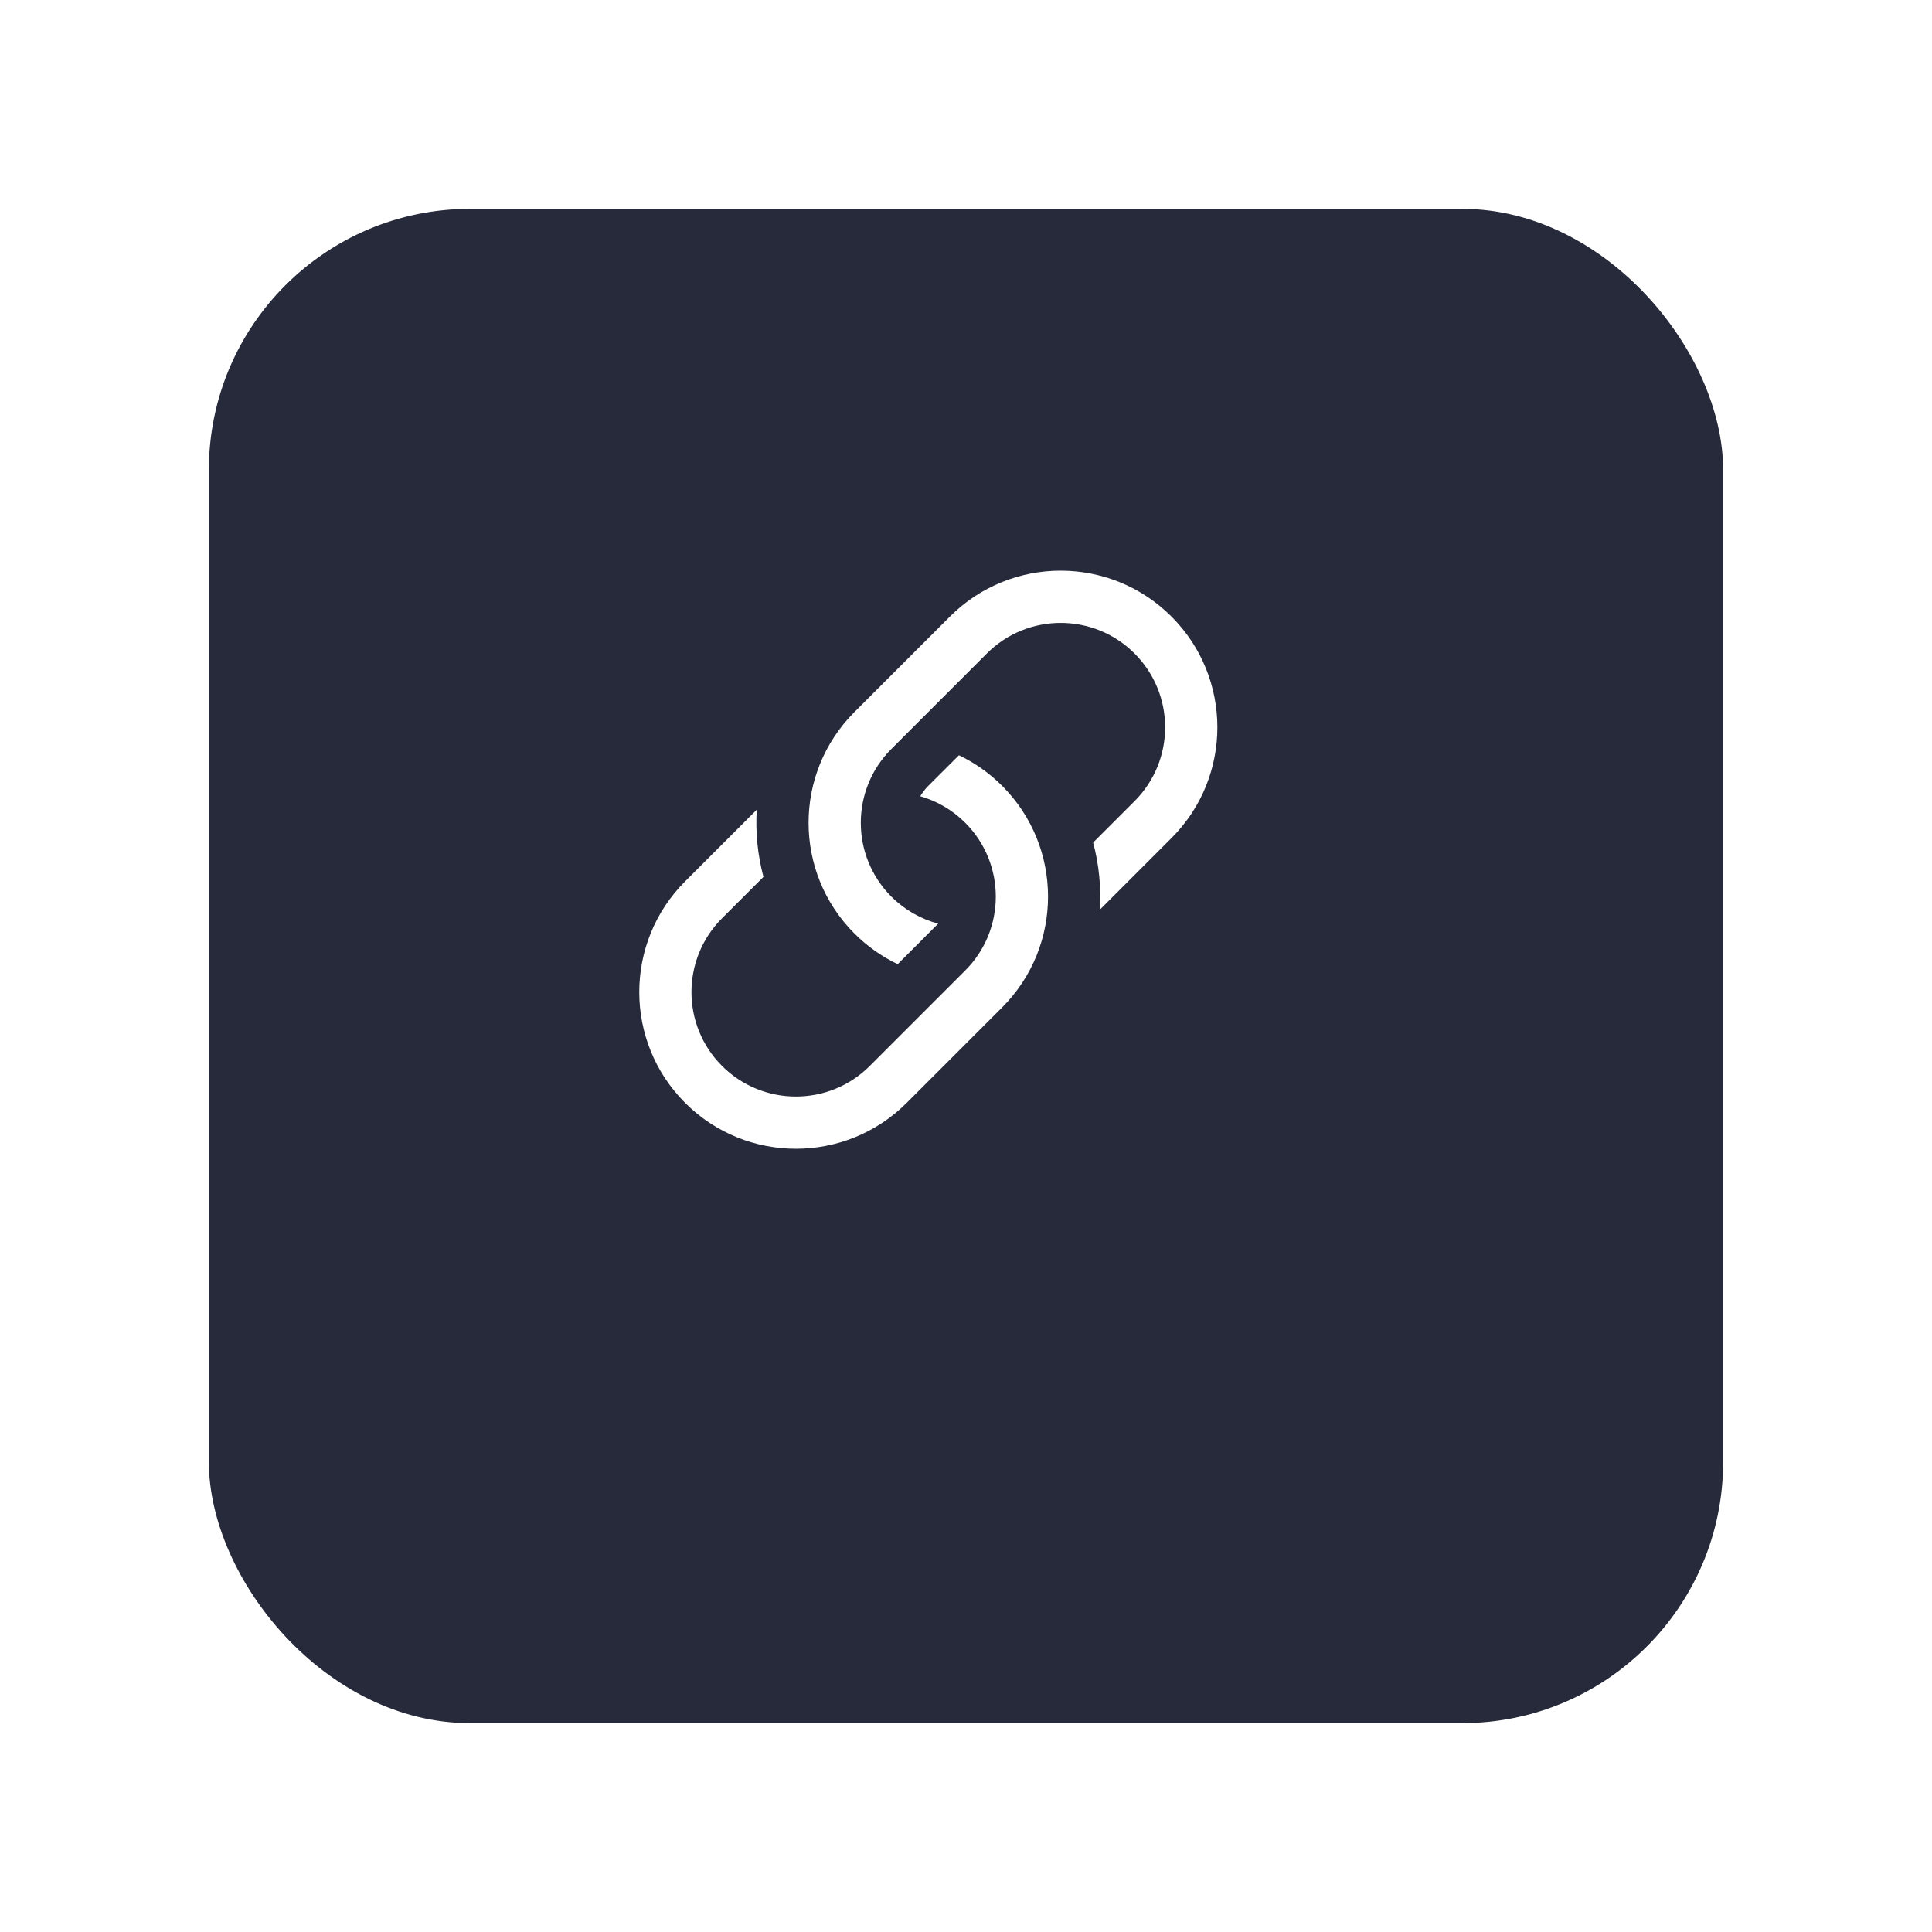 <svg width="37" height="37" viewBox="0 0 37 37" fill="none" xmlns="http://www.w3.org/2000/svg">
<g filter="url(#filter0_d_4406_77142)">
<rect x="3" y="2" width="29" height="29" rx="5" fill="#272A3A"/>
</g>
<path d="M14.493 15.507L13.121 16.879C11.95 18.05 11.95 19.95 13.121 21.121C14.293 22.293 16.192 22.293 17.364 21.121L19.192 19.293C20.364 18.121 20.364 16.222 19.192 15.05C18.945 14.802 18.664 14.607 18.365 14.464L17.778 15.05C17.717 15.111 17.666 15.178 17.624 15.249C17.939 15.339 18.237 15.509 18.485 15.757C19.266 16.538 19.266 17.805 18.485 18.586L16.657 20.414C15.876 21.195 14.61 21.195 13.828 20.414C13.047 19.633 13.047 18.367 13.828 17.586L14.621 16.793C14.509 16.373 14.466 15.938 14.493 15.507Z" fill="white"/>
<path d="M16.364 13.636C15.192 14.808 15.192 16.707 16.364 17.879C16.612 18.127 16.892 18.322 17.192 18.465L17.967 17.689C17.639 17.602 17.329 17.429 17.071 17.172C16.29 16.39 16.29 15.124 17.071 14.343L18.899 12.515C19.68 11.734 20.947 11.734 21.728 12.515C22.509 13.296 22.509 14.562 21.728 15.343L20.935 16.136C21.047 16.556 21.09 16.991 21.063 17.422L22.435 16.05C23.607 14.879 23.607 12.979 22.435 11.808C21.264 10.636 19.364 10.636 18.192 11.808L16.364 13.636Z" fill="white"/>
<defs>
<filter id="filter0_d_4406_77142" x="0" y="0" width="37" height="37" filterUnits="userSpaceOnUse" color-interpolation-filters="sRGB">
<feFlood flood-opacity="0" result="BackgroundImageFix"/>
<feColorMatrix in="SourceAlpha" type="matrix" values="0 0 0 0 0 0 0 0 0 0 0 0 0 0 0 0 0 0 127 0" result="hardAlpha"/>
<feOffset dx="1" dy="2"/>
<feGaussianBlur stdDeviation="2"/>
<feComposite in2="hardAlpha" operator="out"/>
<feColorMatrix type="matrix" values="0 0 0 0 0 0 0 0 0 0 0 0 0 0 0 0 0 0 0.15 0"/>
<feBlend mode="normal" in2="BackgroundImageFix" result="effect1_dropShadow_4406_77142"/>
<feBlend mode="normal" in="SourceGraphic" in2="effect1_dropShadow_4406_77142" result="shape"/>
</filter>
</defs>
</svg>
